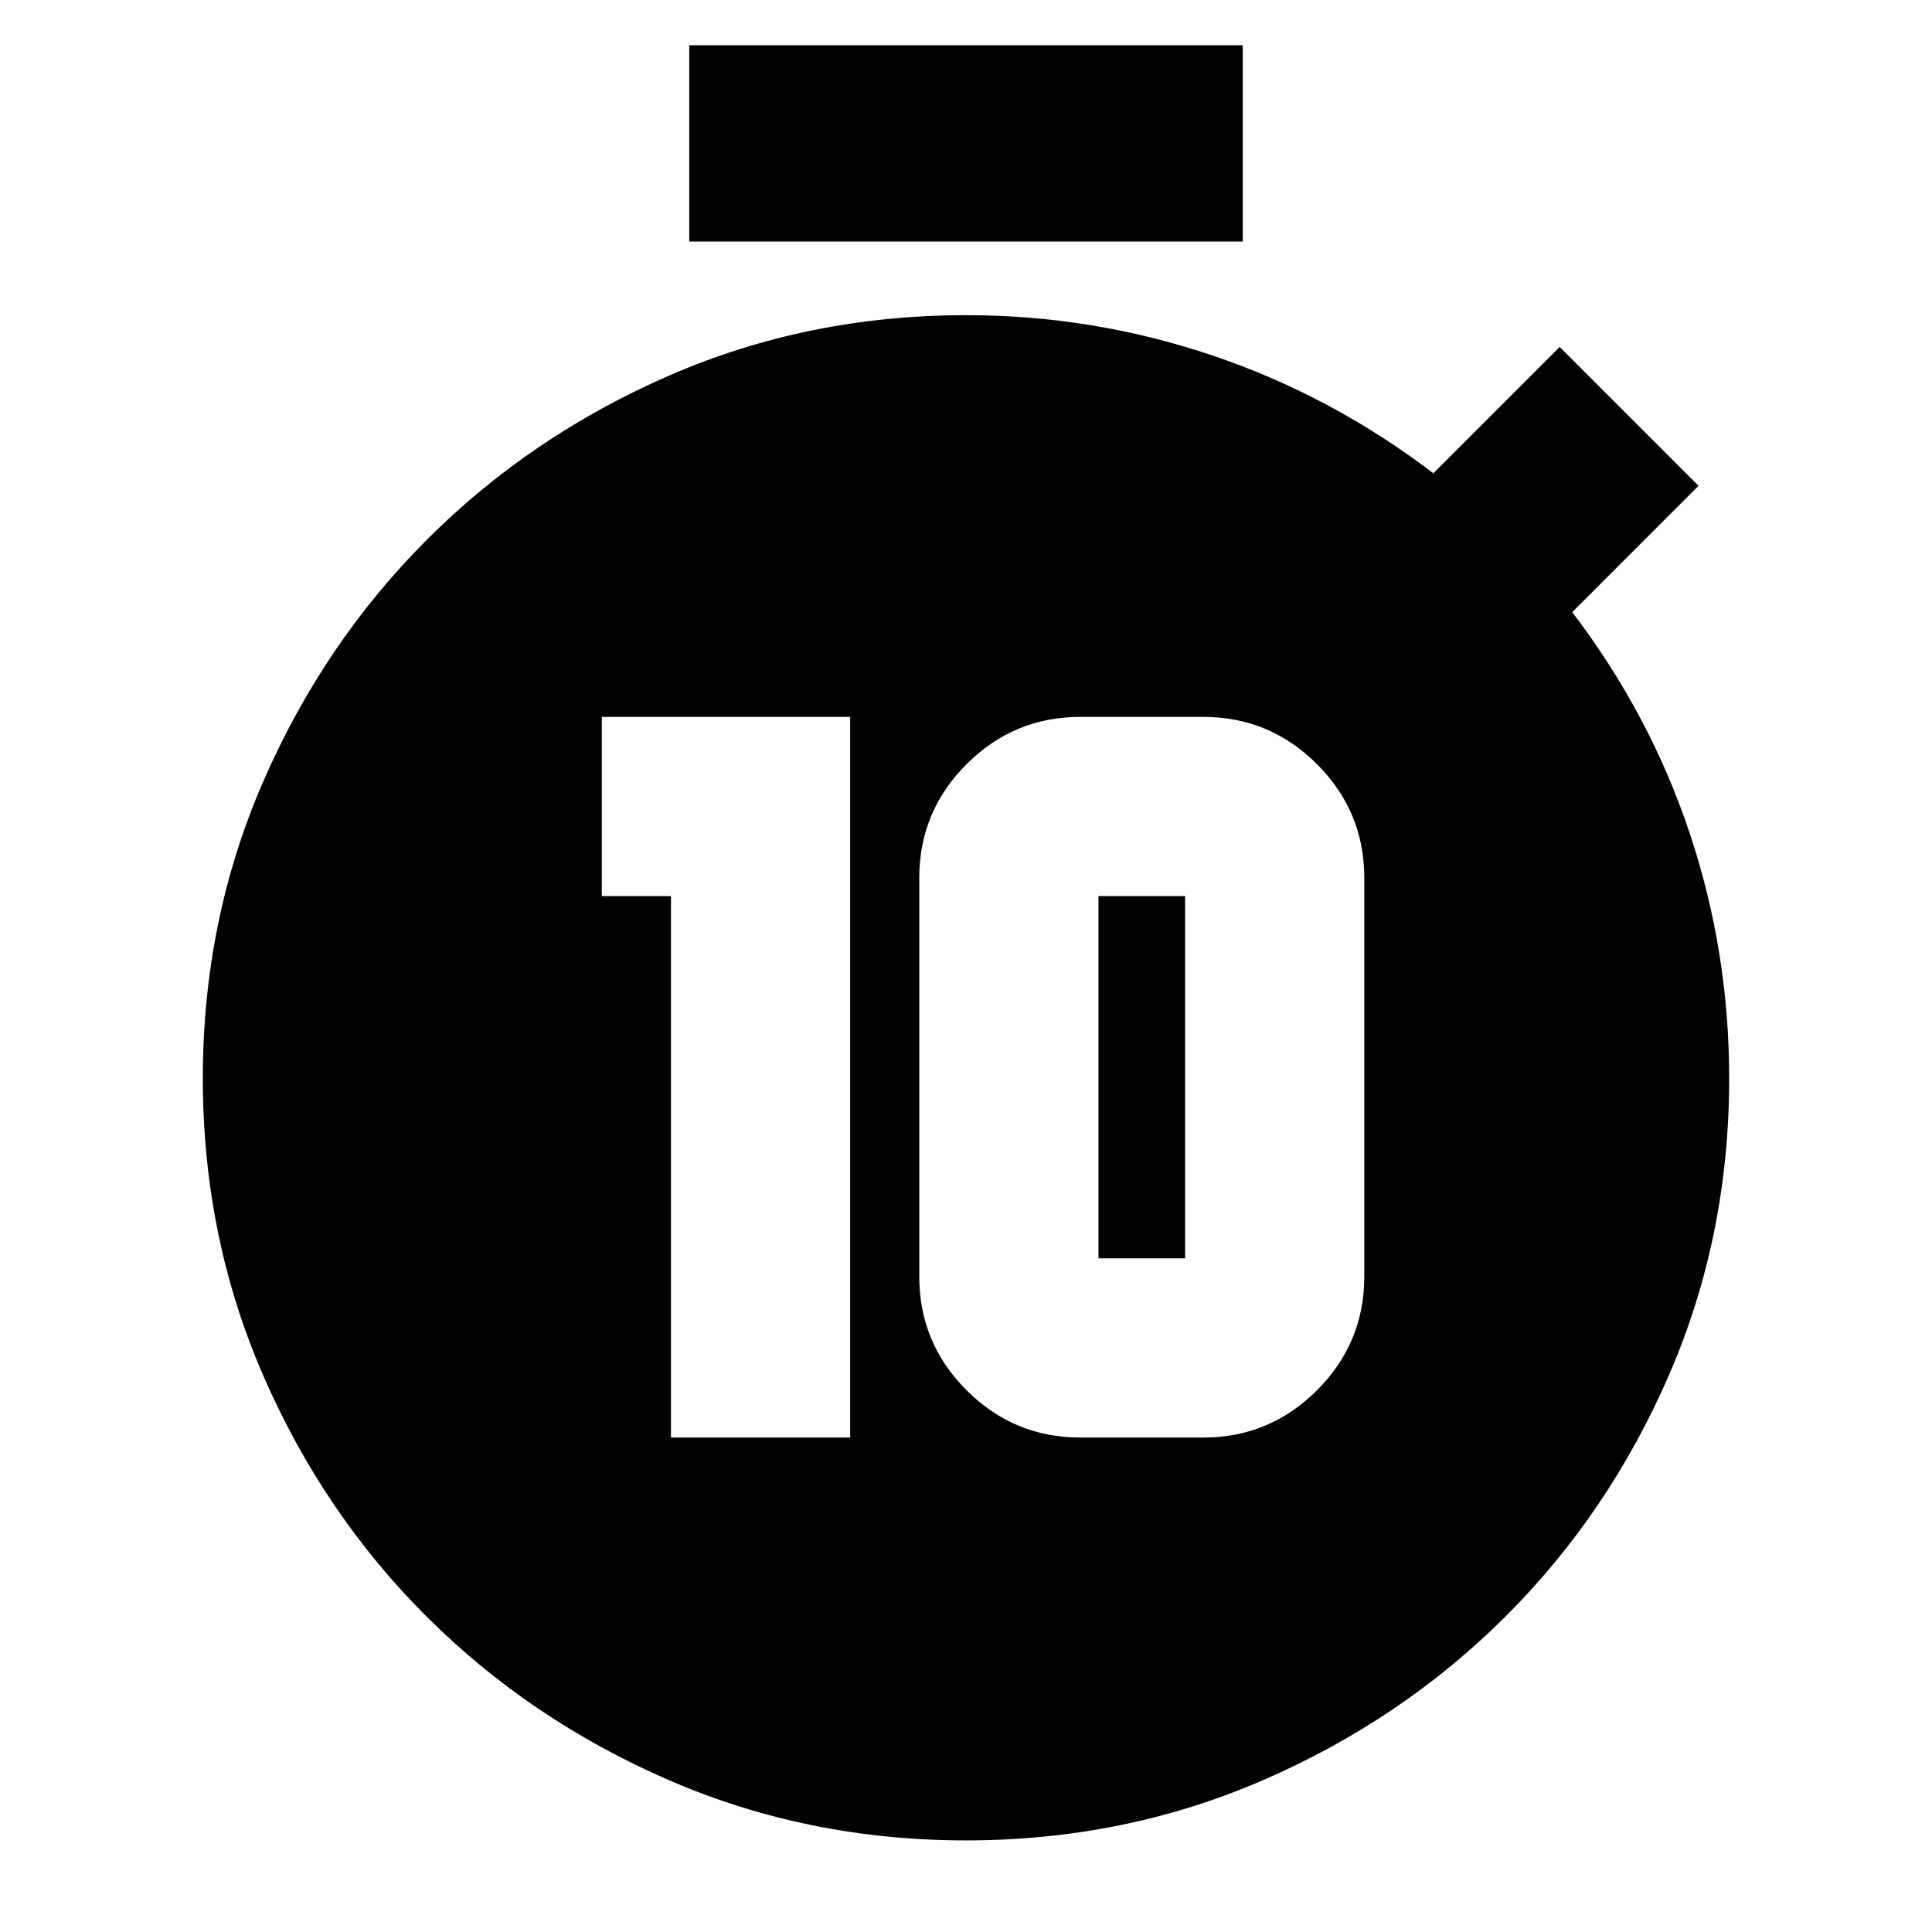 <svg xmlns="http://www.w3.org/2000/svg" height="24" viewBox="0 -960 960 960" width="24"><path d="M333.39-245.69h89.05v-358.09h-123.4v89.04h34.35v269.05Zm203.39 0h61.13q33 0 56.5-23.5t23.5-56.5v-198.09q0-33-23.5-56.5t-56.5-23.5h-61.13q-33 0-56.5 23.5t-23.5 56.5v198.09q0 33 23.5 56.5t56.5 23.5Zm9.05-89.05v-180h43.04v180h-43.04ZM342.48-840v-97.52h275.04V-840H342.48ZM480-45.52q-78.52 0-147.42-29.85-68.89-29.85-120.43-81.18-51.54-51.32-81.46-120.21-29.91-68.89-29.91-147.41 0-78.53 29.97-147.39 29.96-68.87 81.48-120.38 51.52-51.52 120.38-81.49 68.87-29.96 147.39-29.96 63.13 0 122.39 20t109.83 58.56L775-787.61l69 69-62.78 62.78q38.56 50.57 58.28 109.55t19.72 122.11q0 78.52-29.91 147.41-29.92 68.89-81.46 120.21-51.54 51.33-120.43 81.18Q558.52-45.52 480-45.52Z"/></svg>